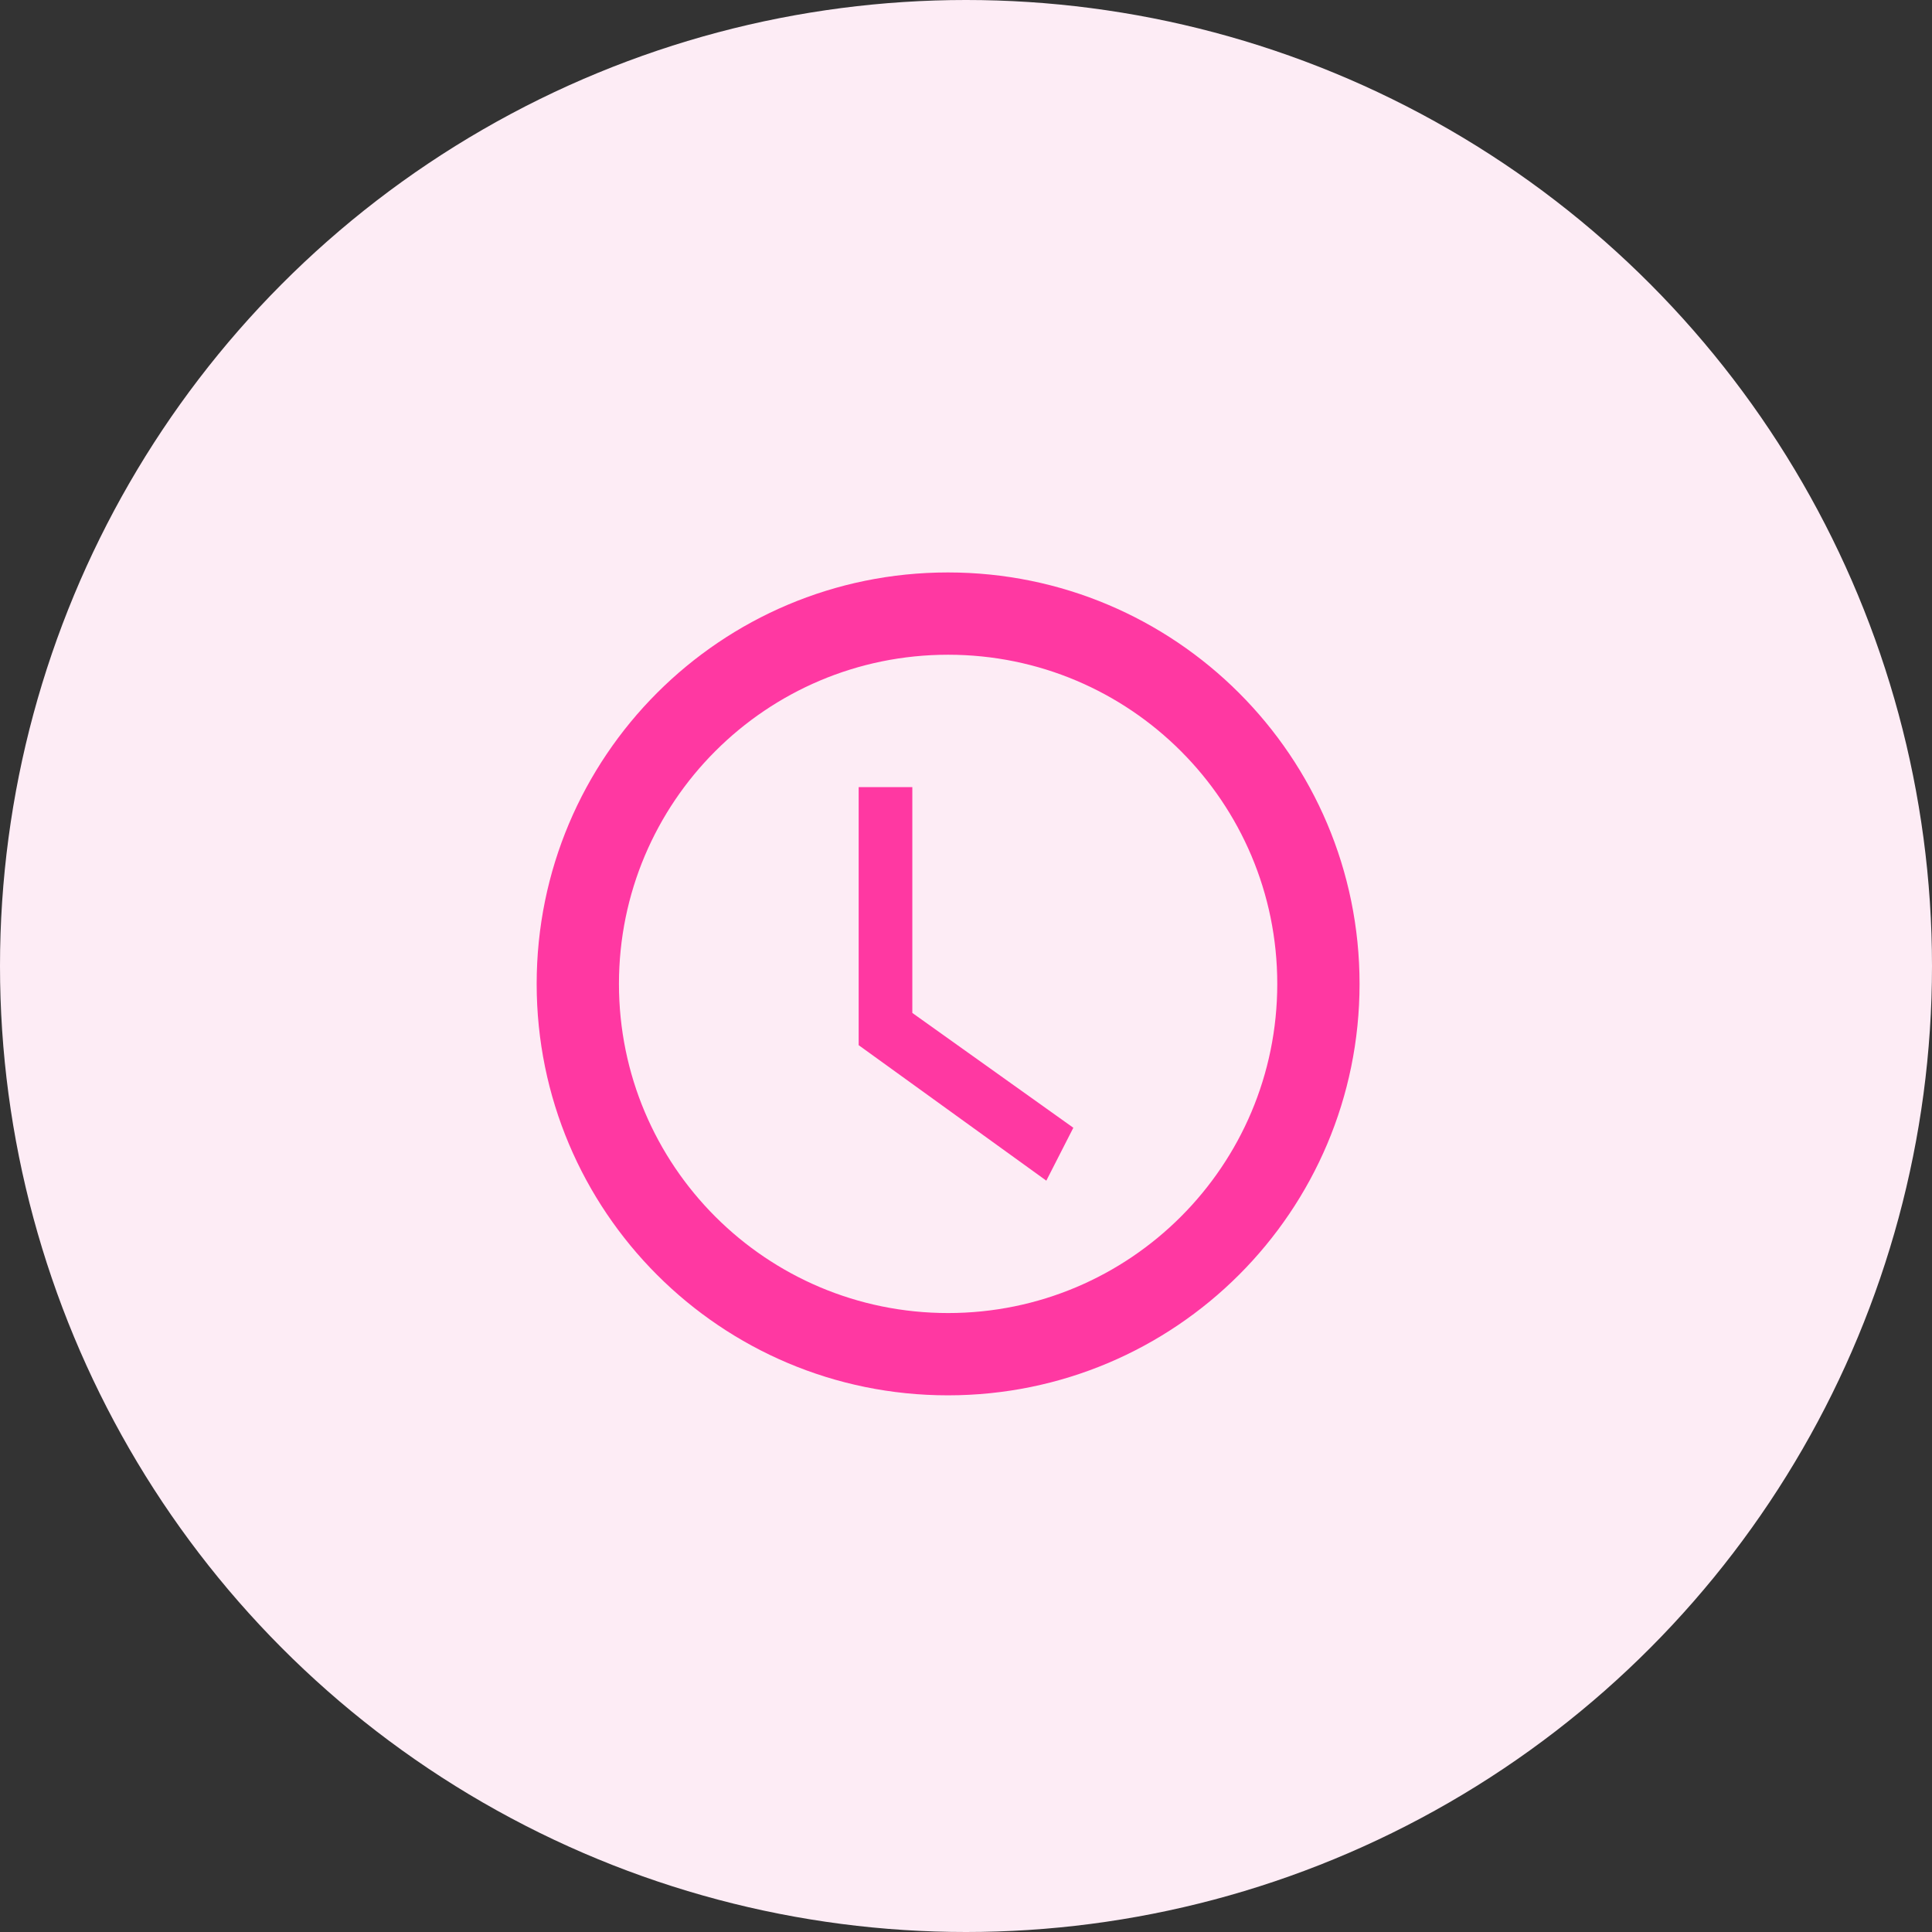 <svg width="54" height="54" viewBox="0 0 54 54" fill="none" xmlns="http://www.w3.org/2000/svg">
<rect x="0" y="0" width="54" height="54" fill="#333333" stroke="none"/>
<circle cx="27" cy="27" r="27" fill="#FDECF5"/>
<path d="M26.495 16C20.141 16 15 21.146 15 27.5C15 33.854 20.141 39 26.495 39C32.848 39 38 33.854 38 27.5C38 21.146 32.848 16 26.495 16ZM26.5 36.7C21.417 36.7 17.3 32.583 17.3 27.5C17.3 22.417 21.417 18.3 26.5 18.3C31.583 18.3 35.7 22.417 35.7 27.5C35.7 32.583 31.583 36.7 26.5 36.7Z" fill="#FF38A2"/>
<path d="M25.5 22H24V29.213L29.245 33L30 31.521L25.5 28.312V22Z" fill="#FF38A2"/>
</svg>
